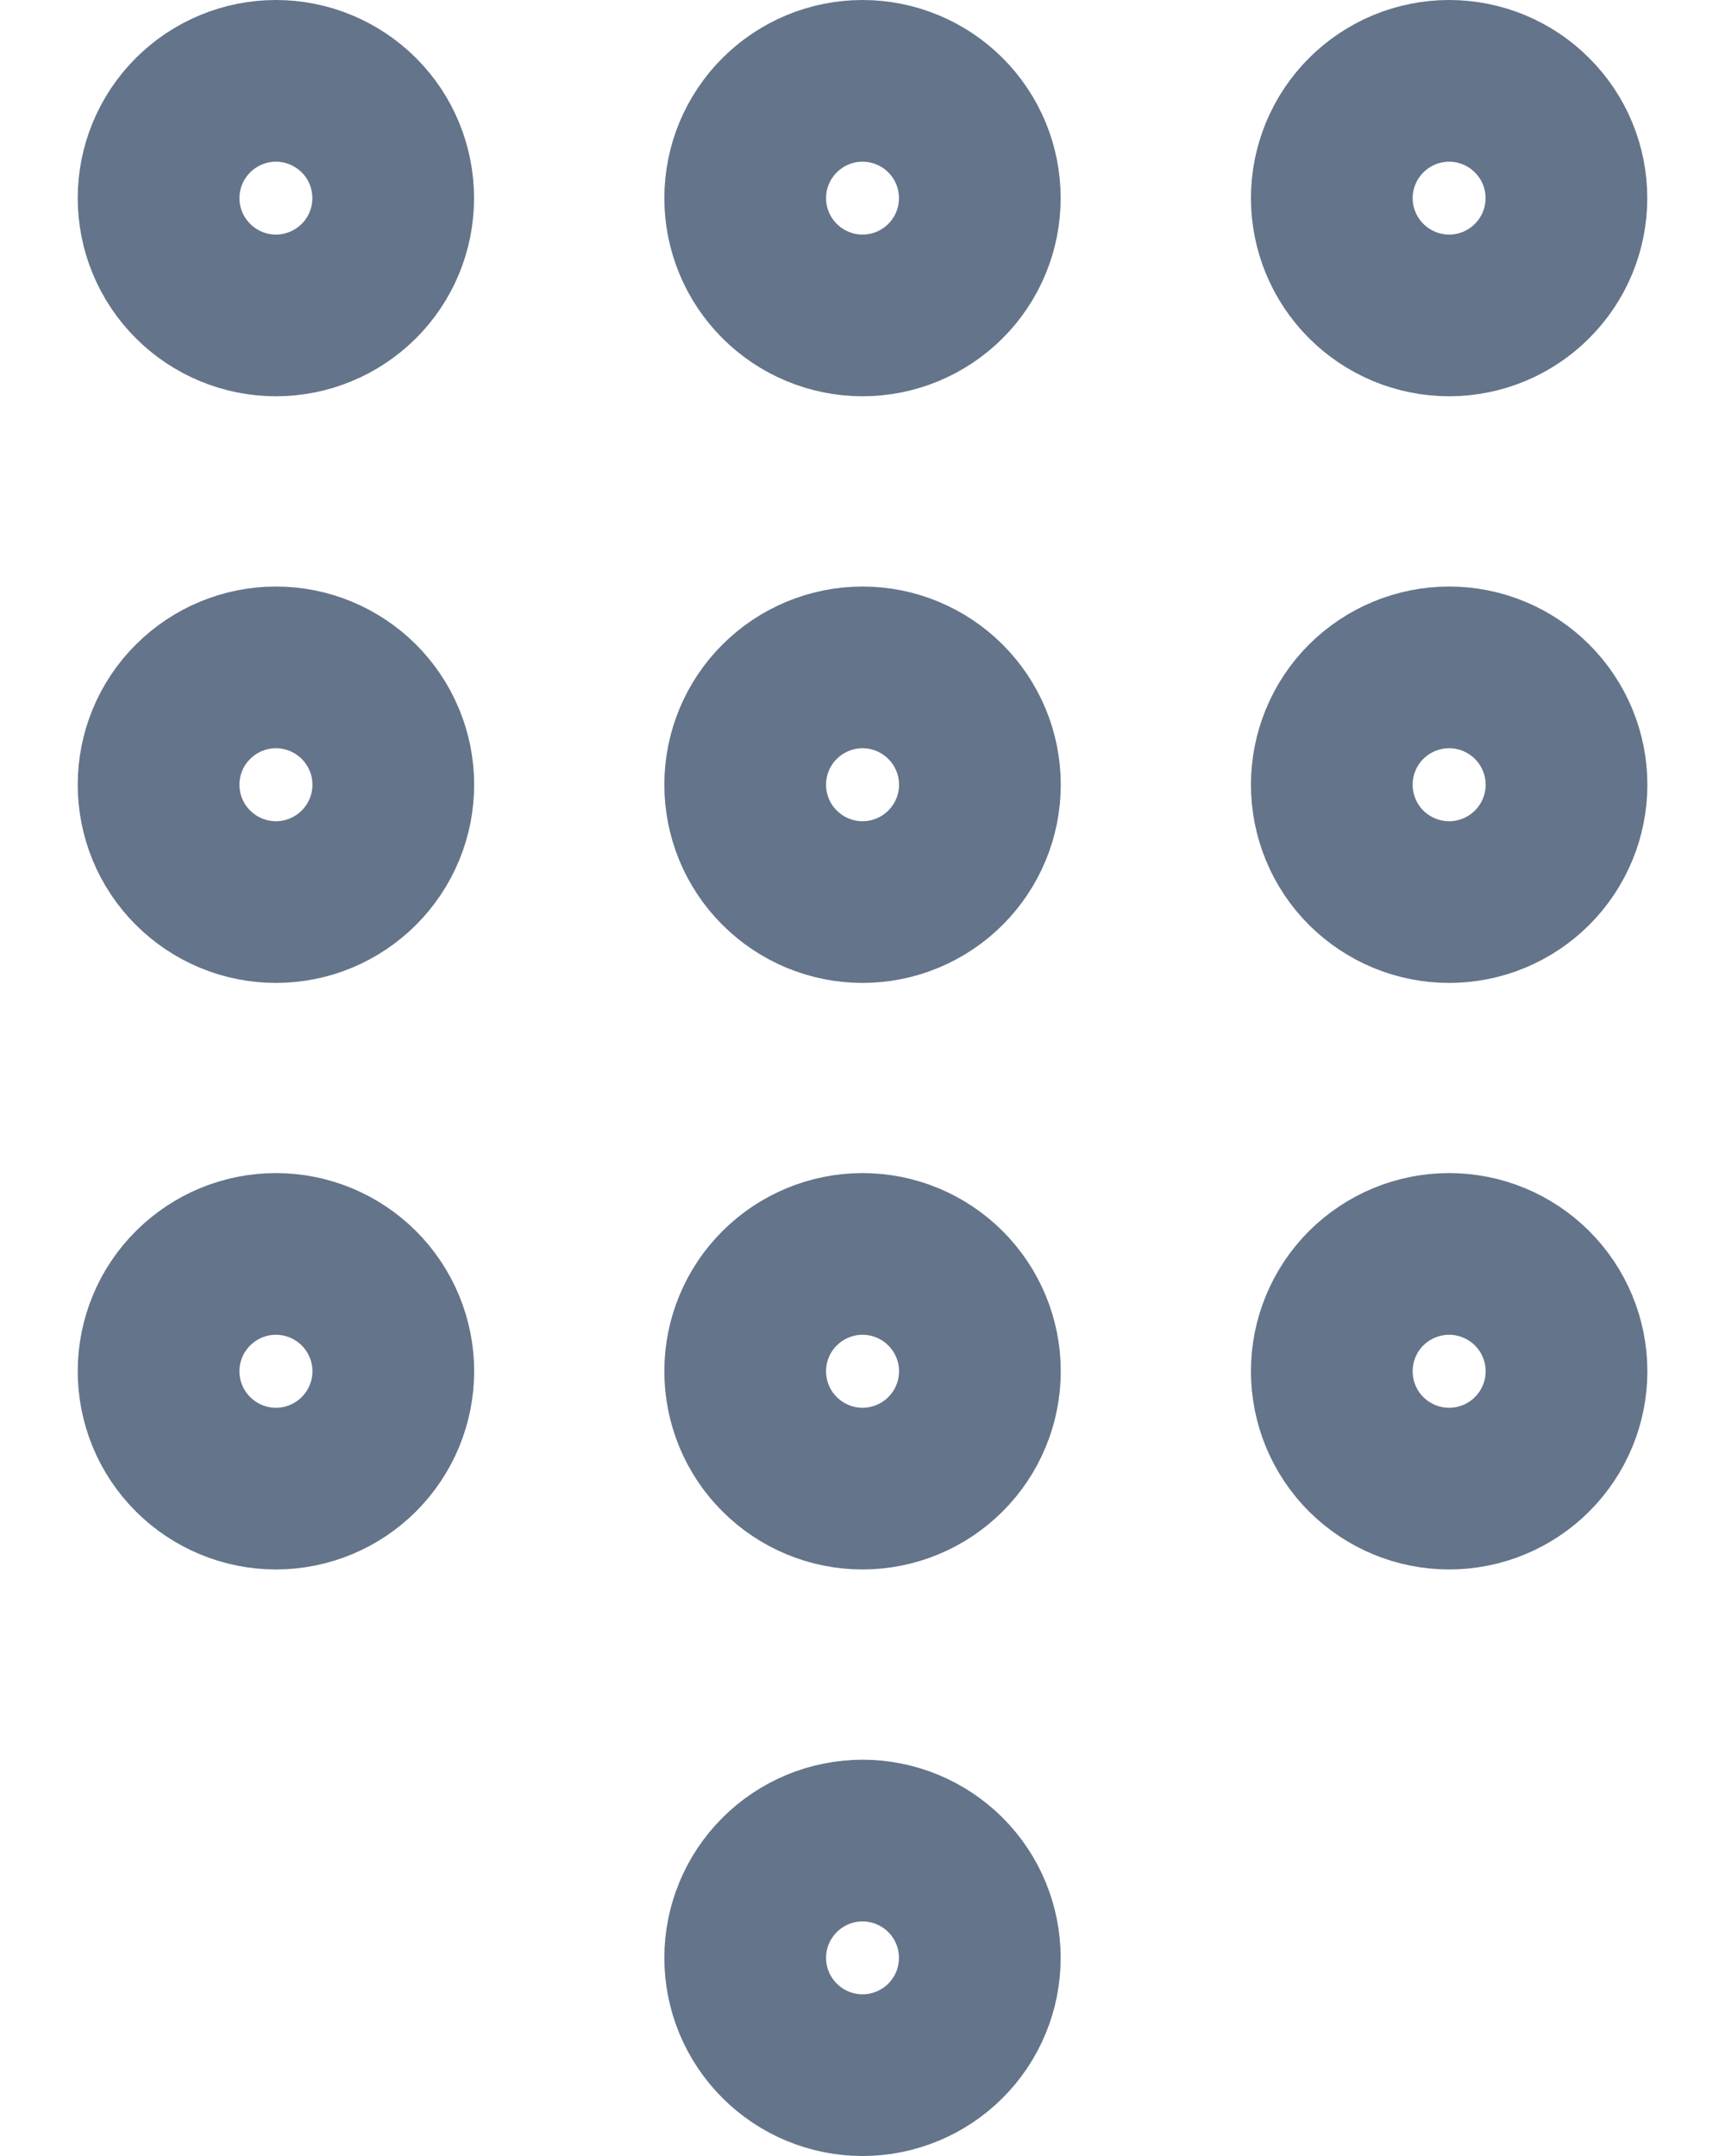 <svg width="16" height="20" viewBox="0 0 16 20" fill="none" xmlns="http://www.w3.org/2000/svg">
<path d="M8 2.926C8.289 2.926 8.566 2.811 8.77 2.607C8.974 2.403 9.088 2.127 9.088 1.838C9.088 1.549 8.974 1.273 8.77 1.069C8.566 0.865 8.289 0.75 8 0.75C7.712 0.75 7.435 0.865 7.231 1.069C7.027 1.273 6.912 1.549 6.912 1.838C6.912 2.127 7.027 2.403 7.231 2.607C7.435 2.811 7.712 2.926 8 2.926ZM13.441 2.926C13.73 2.926 14.007 2.811 14.21 2.607C14.415 2.403 14.529 2.127 14.529 1.838C14.529 1.549 14.415 1.273 14.21 1.069C14.007 0.865 13.73 0.75 13.441 0.75C13.153 0.75 12.876 0.865 12.672 1.069C12.468 1.273 12.353 1.549 12.353 1.838C12.353 2.127 12.468 2.403 12.672 2.607C12.876 2.811 13.153 2.926 13.441 2.926ZM2.559 2.926C2.848 2.926 3.124 2.811 3.329 2.607C3.533 2.403 3.647 2.127 3.647 1.838C3.647 1.549 3.533 1.273 3.329 1.069C3.124 0.865 2.848 0.75 2.559 0.75C2.271 0.75 1.994 0.865 1.79 1.069C1.586 1.273 1.471 1.549 1.471 1.838C1.471 2.127 1.586 2.403 1.79 2.607C1.994 2.811 2.271 2.926 2.559 2.926ZM8 8.368C8.143 8.368 8.285 8.34 8.417 8.285C8.549 8.23 8.669 8.15 8.77 8.049C8.871 7.948 8.951 7.828 9.006 7.696C9.061 7.564 9.089 7.422 9.089 7.279C9.089 7.137 9.061 6.995 9.006 6.863C8.951 6.731 8.871 6.611 8.77 6.51C8.669 6.409 8.549 6.329 8.417 6.274C8.285 6.219 8.143 6.191 8 6.191C7.712 6.191 7.435 6.306 7.231 6.51C7.026 6.714 6.912 6.991 6.912 7.279C6.912 7.568 7.026 7.845 7.231 8.049C7.435 8.253 7.712 8.368 8 8.368ZM13.441 8.368C13.584 8.368 13.726 8.34 13.858 8.285C13.99 8.23 14.11 8.15 14.211 8.049C14.312 7.948 14.392 7.828 14.447 7.696C14.502 7.564 14.53 7.422 14.53 7.279C14.53 7.137 14.502 6.995 14.447 6.863C14.392 6.731 14.312 6.611 14.211 6.51C14.11 6.409 13.99 6.329 13.858 6.274C13.726 6.219 13.584 6.191 13.441 6.191C13.152 6.191 12.876 6.306 12.671 6.51C12.467 6.714 12.353 6.991 12.353 7.279C12.353 7.568 12.467 7.845 12.671 8.049C12.876 8.253 13.152 8.368 13.441 8.368ZM2.559 8.368C2.702 8.368 2.844 8.34 2.976 8.285C3.108 8.23 3.228 8.15 3.329 8.049C3.43 7.948 3.51 7.828 3.565 7.696C3.62 7.564 3.648 7.422 3.648 7.279C3.648 7.137 3.62 6.995 3.565 6.863C3.51 6.731 3.43 6.611 3.329 6.51C3.228 6.409 3.108 6.329 2.976 6.274C2.844 6.219 2.702 6.191 2.559 6.191C2.271 6.191 1.994 6.306 1.79 6.51C1.585 6.714 1.471 6.991 1.471 7.279C1.471 7.568 1.585 7.845 1.79 8.049C1.994 8.253 2.271 8.368 2.559 8.368ZM8 13.809C8.289 13.809 8.566 13.694 8.77 13.49C8.974 13.286 9.089 13.009 9.089 12.72C9.089 12.432 8.974 12.155 8.77 11.951C8.566 11.747 8.289 11.632 8 11.632C7.712 11.632 7.435 11.747 7.231 11.951C7.026 12.155 6.912 12.432 6.912 12.72C6.912 13.009 7.026 13.286 7.231 13.49C7.435 13.694 7.712 13.809 8 13.809ZM8 19.25C8.289 19.25 8.566 19.135 8.77 18.931C8.974 18.727 9.088 18.451 9.088 18.162C9.088 17.873 8.974 17.597 8.77 17.393C8.566 17.189 8.289 17.074 8 17.074C7.712 17.074 7.435 17.189 7.231 17.393C7.027 17.597 6.912 17.873 6.912 18.162C6.912 18.451 7.027 18.727 7.231 18.931C7.435 19.135 7.712 19.25 8 19.25ZM13.441 13.809C13.73 13.809 14.007 13.694 14.211 13.49C14.415 13.286 14.53 13.009 14.53 12.72C14.53 12.432 14.415 12.155 14.211 11.951C14.007 11.747 13.73 11.632 13.441 11.632C13.152 11.632 12.876 11.747 12.671 11.951C12.467 12.155 12.353 12.432 12.353 12.72C12.353 13.009 12.467 13.286 12.671 13.49C12.876 13.694 13.152 13.809 13.441 13.809ZM2.559 13.809C2.848 13.809 3.125 13.694 3.329 13.49C3.533 13.286 3.648 13.009 3.648 12.72C3.648 12.432 3.533 12.155 3.329 11.951C3.125 11.747 2.848 11.632 2.559 11.632C2.271 11.632 1.994 11.747 1.79 11.951C1.585 12.155 1.471 12.432 1.471 12.72C1.471 13.009 1.585 13.286 1.79 13.49C1.994 13.694 2.271 13.809 2.559 13.809Z" stroke="#64748A" stroke-width="1.5" stroke-linecap="round" stroke-linejoin="round"/>
</svg>

